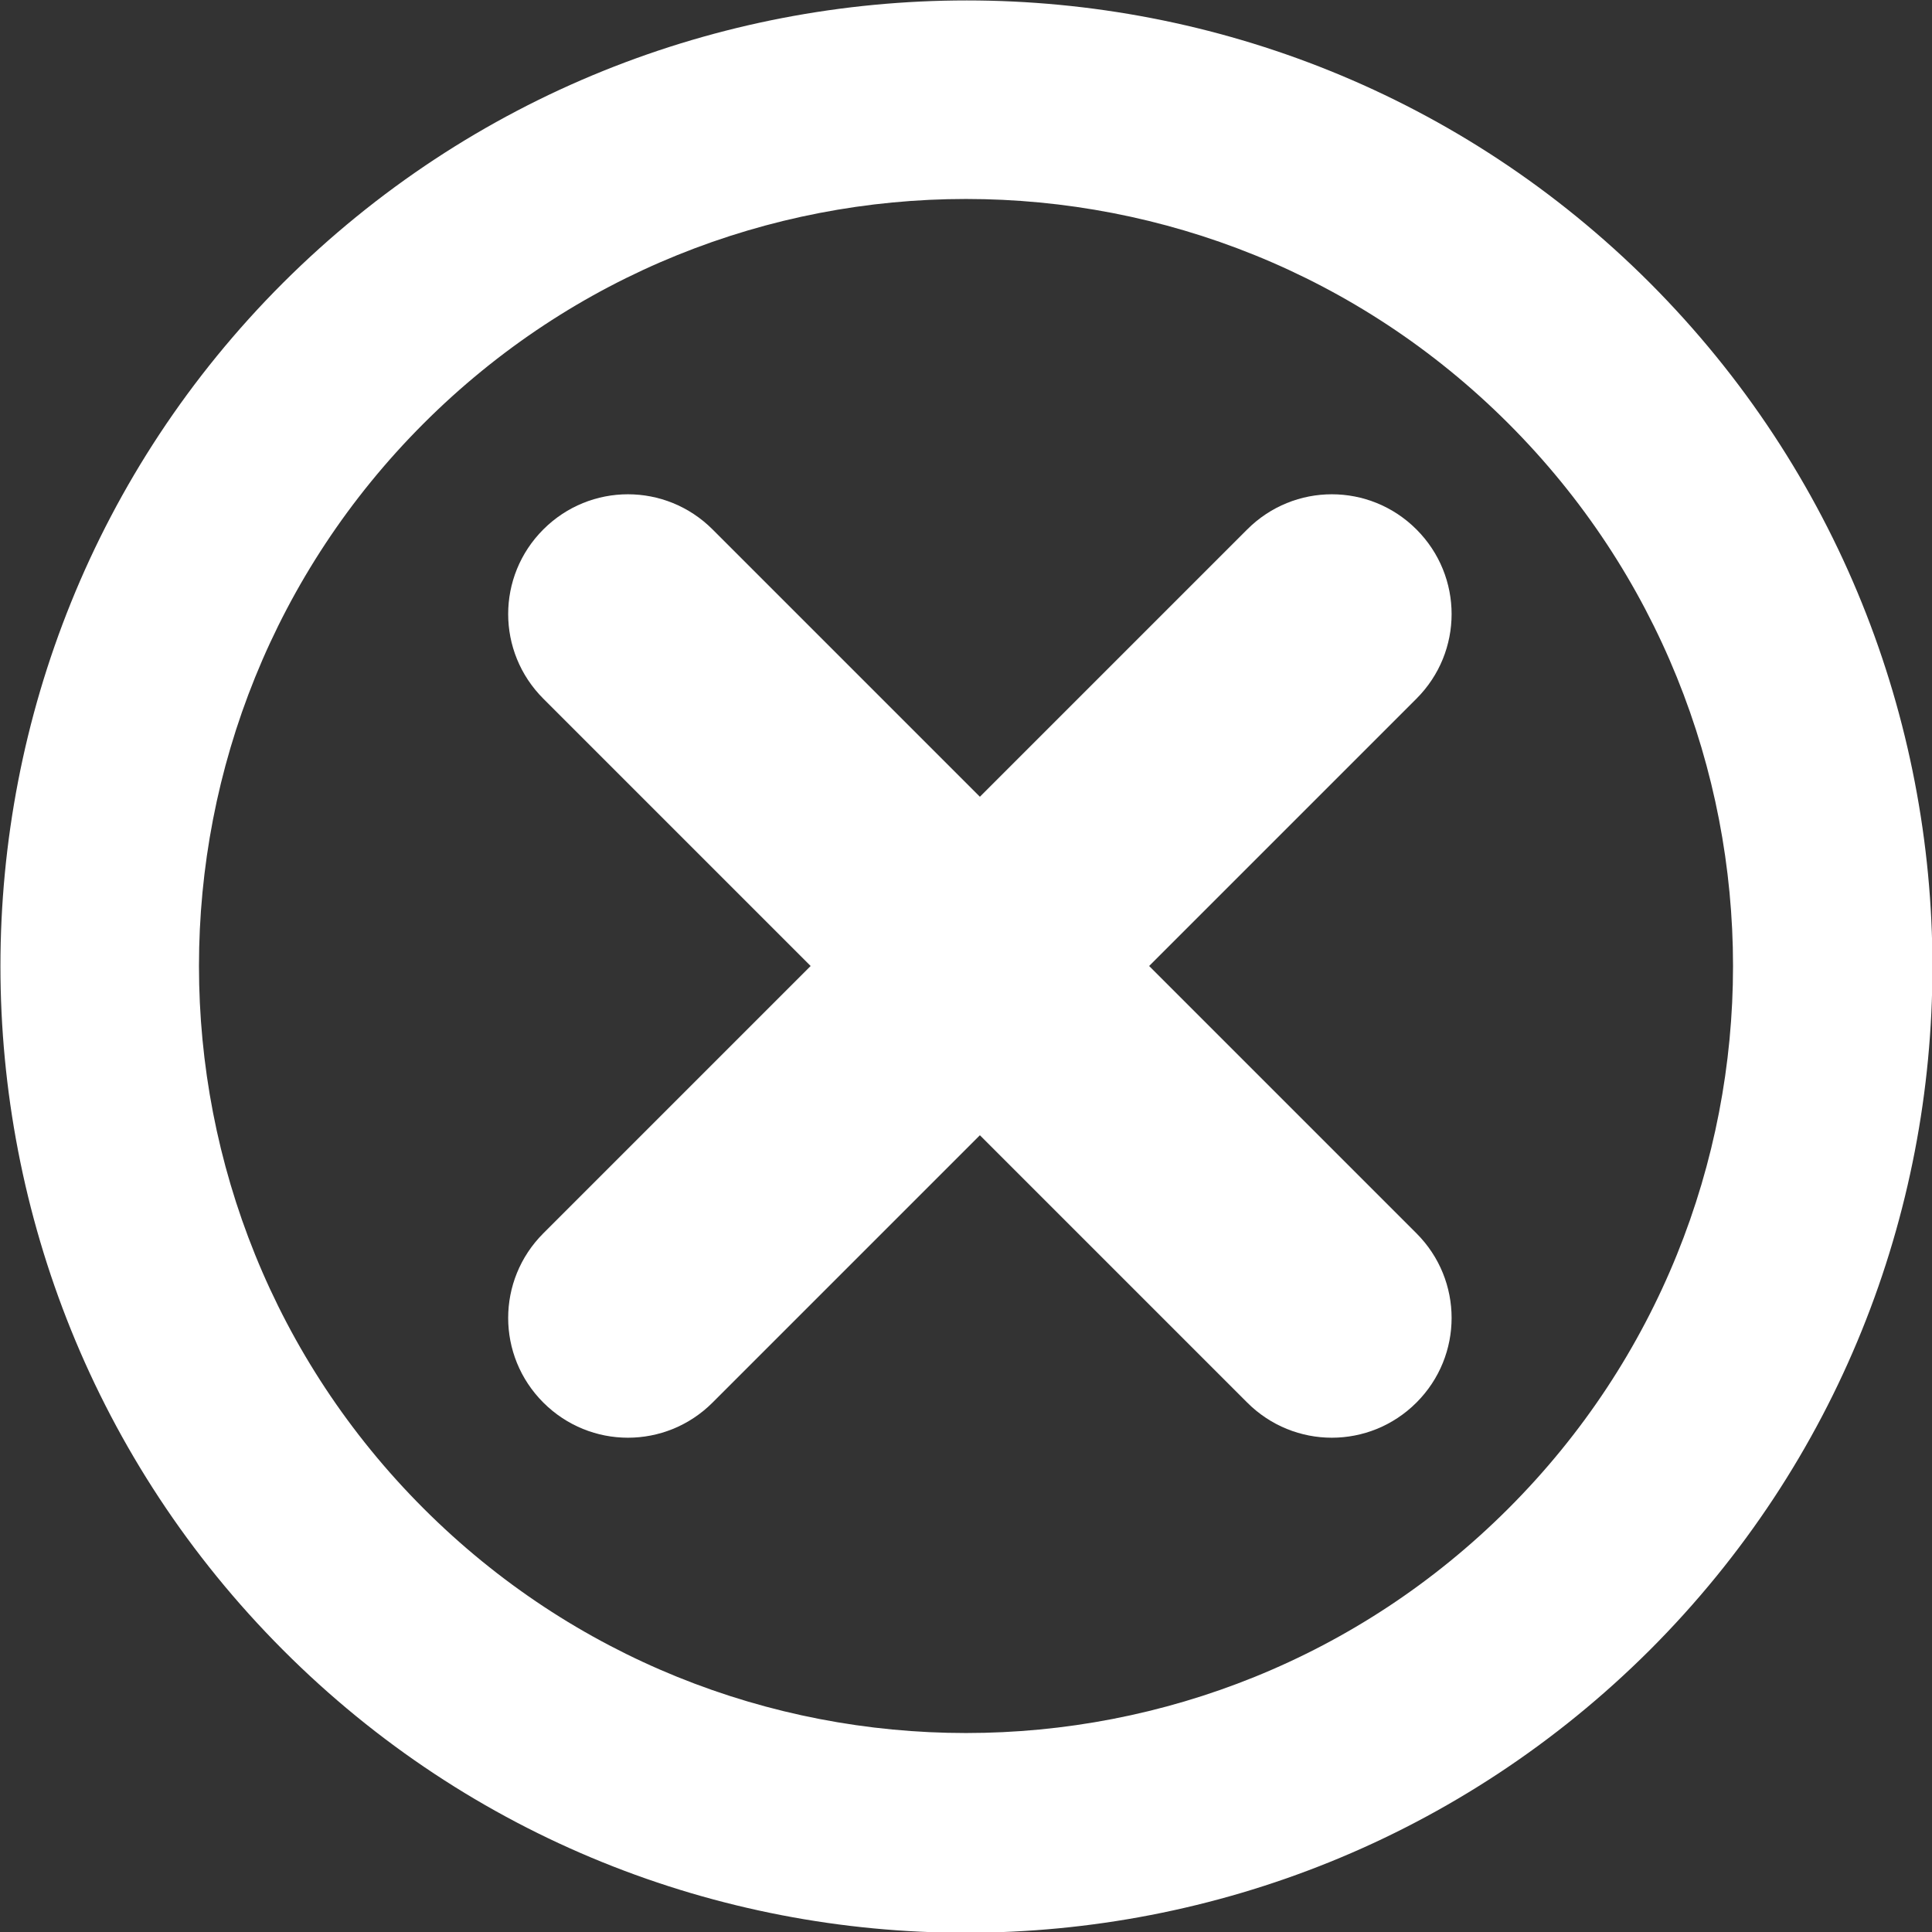 <?xml version="1.0" encoding="UTF-8"?>
<svg id="Layer_2" data-name="Layer 2" xmlns="http://www.w3.org/2000/svg" viewBox="0 0 22.26 22.26">
  <rect x="0" y="0" width="22.26" height="22.26" fill="#333333" stroke="none"/>
  <defs>
    <style>
      .cls-1 {
        fill: #fff;
        stroke-width: 0px;
      }
    </style>
  </defs>
  <g id="Layer_1-2" data-name="Layer 1">
    <g>
      <path class="cls-1" d="M3.26,3.26c-4.34,4.34-4.34,11.4,0,15.75s11.4,4.34,15.75,0c4.34-4.34,4.34-11.4,0-15.75-4.34-4.34-11.4-4.34-15.75,0ZM17.38,17.38c-3.45,3.45-9.05,3.45-12.5,0s-3.45-9.05,0-12.5c3.45-3.45,9.05-3.45,12.5,0s3.45,9.05,0,12.5Z"/>
      <path class="cls-1" d="M14.37,6.1l-3.08,3.08-3.08-3.08c-.54-.54-1.41-.54-1.95,0s-.54,1.41,0,1.95l3.08,3.08-3.08,3.08c-.54.54-.54,1.41,0,1.95s1.41.54,1.95,0l3.08-3.08,3.08,3.08c.54.54,1.41.54,1.95,0s.54-1.41,0-1.95l-3.08-3.08,3.08-3.08c.54-.54.54-1.41,0-1.95s-1.41-.54-1.95,0Z"/>
    </g>
  </g>
</svg>